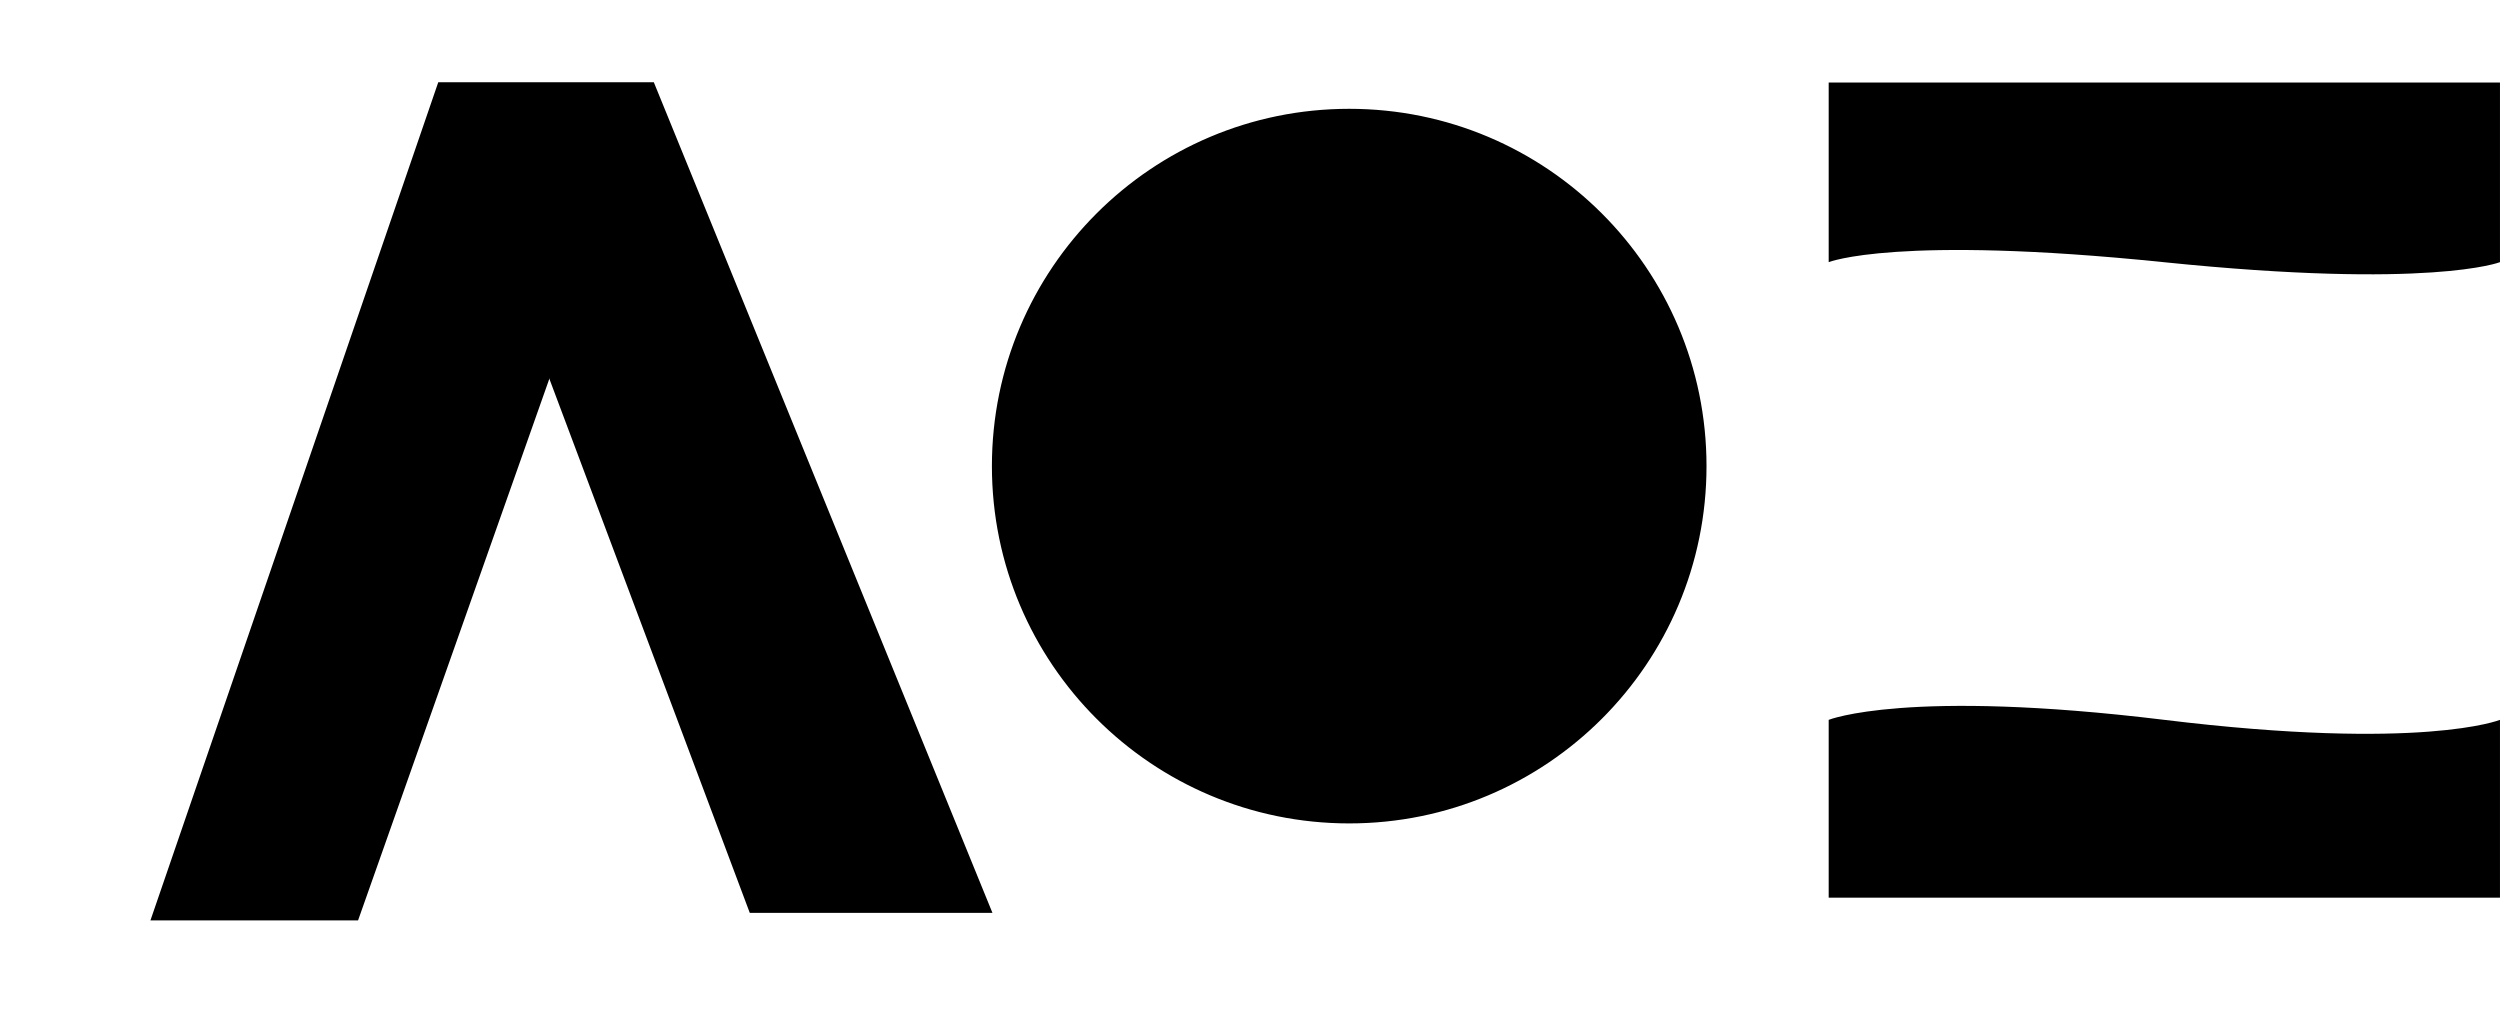 <svg width="101" height="41" viewBox="0 0 101 41" fill="currentColor" xmlns="http://www.w3.org/2000/svg">

  <title>Logo AOS</title>

  <path d="M73.879 29.082C73.879 29.082 77.023 27.812 87.439 29.082C97.856 30.352 100.999 29.082 100.999 29.082V36.266H73.879V29.082Z" fill="currentColor"/>
  <path d="M73.879 3.334H100.999V10.591C100.999 10.591 98.191 11.697 87.404 10.591C76.618 9.485 73.879 10.591 73.879 10.591V3.334Z" fill="currentColor"/>
  <circle cx="54.508" cy="18.831" r="13.935" stroke="currentColor" stroke-width="1"/>
  <path d="M6.078 37.183L17.702 3.334L26.42 3.334L14.466 37.183L6.078 37.183Z" fill="currentColor"/>
  <path d="M17.702 3.332L30.291 36.88L40.095 36.88L26.418 3.332L17.702 3.332Z" fill="currentColor"/>
</svg>

